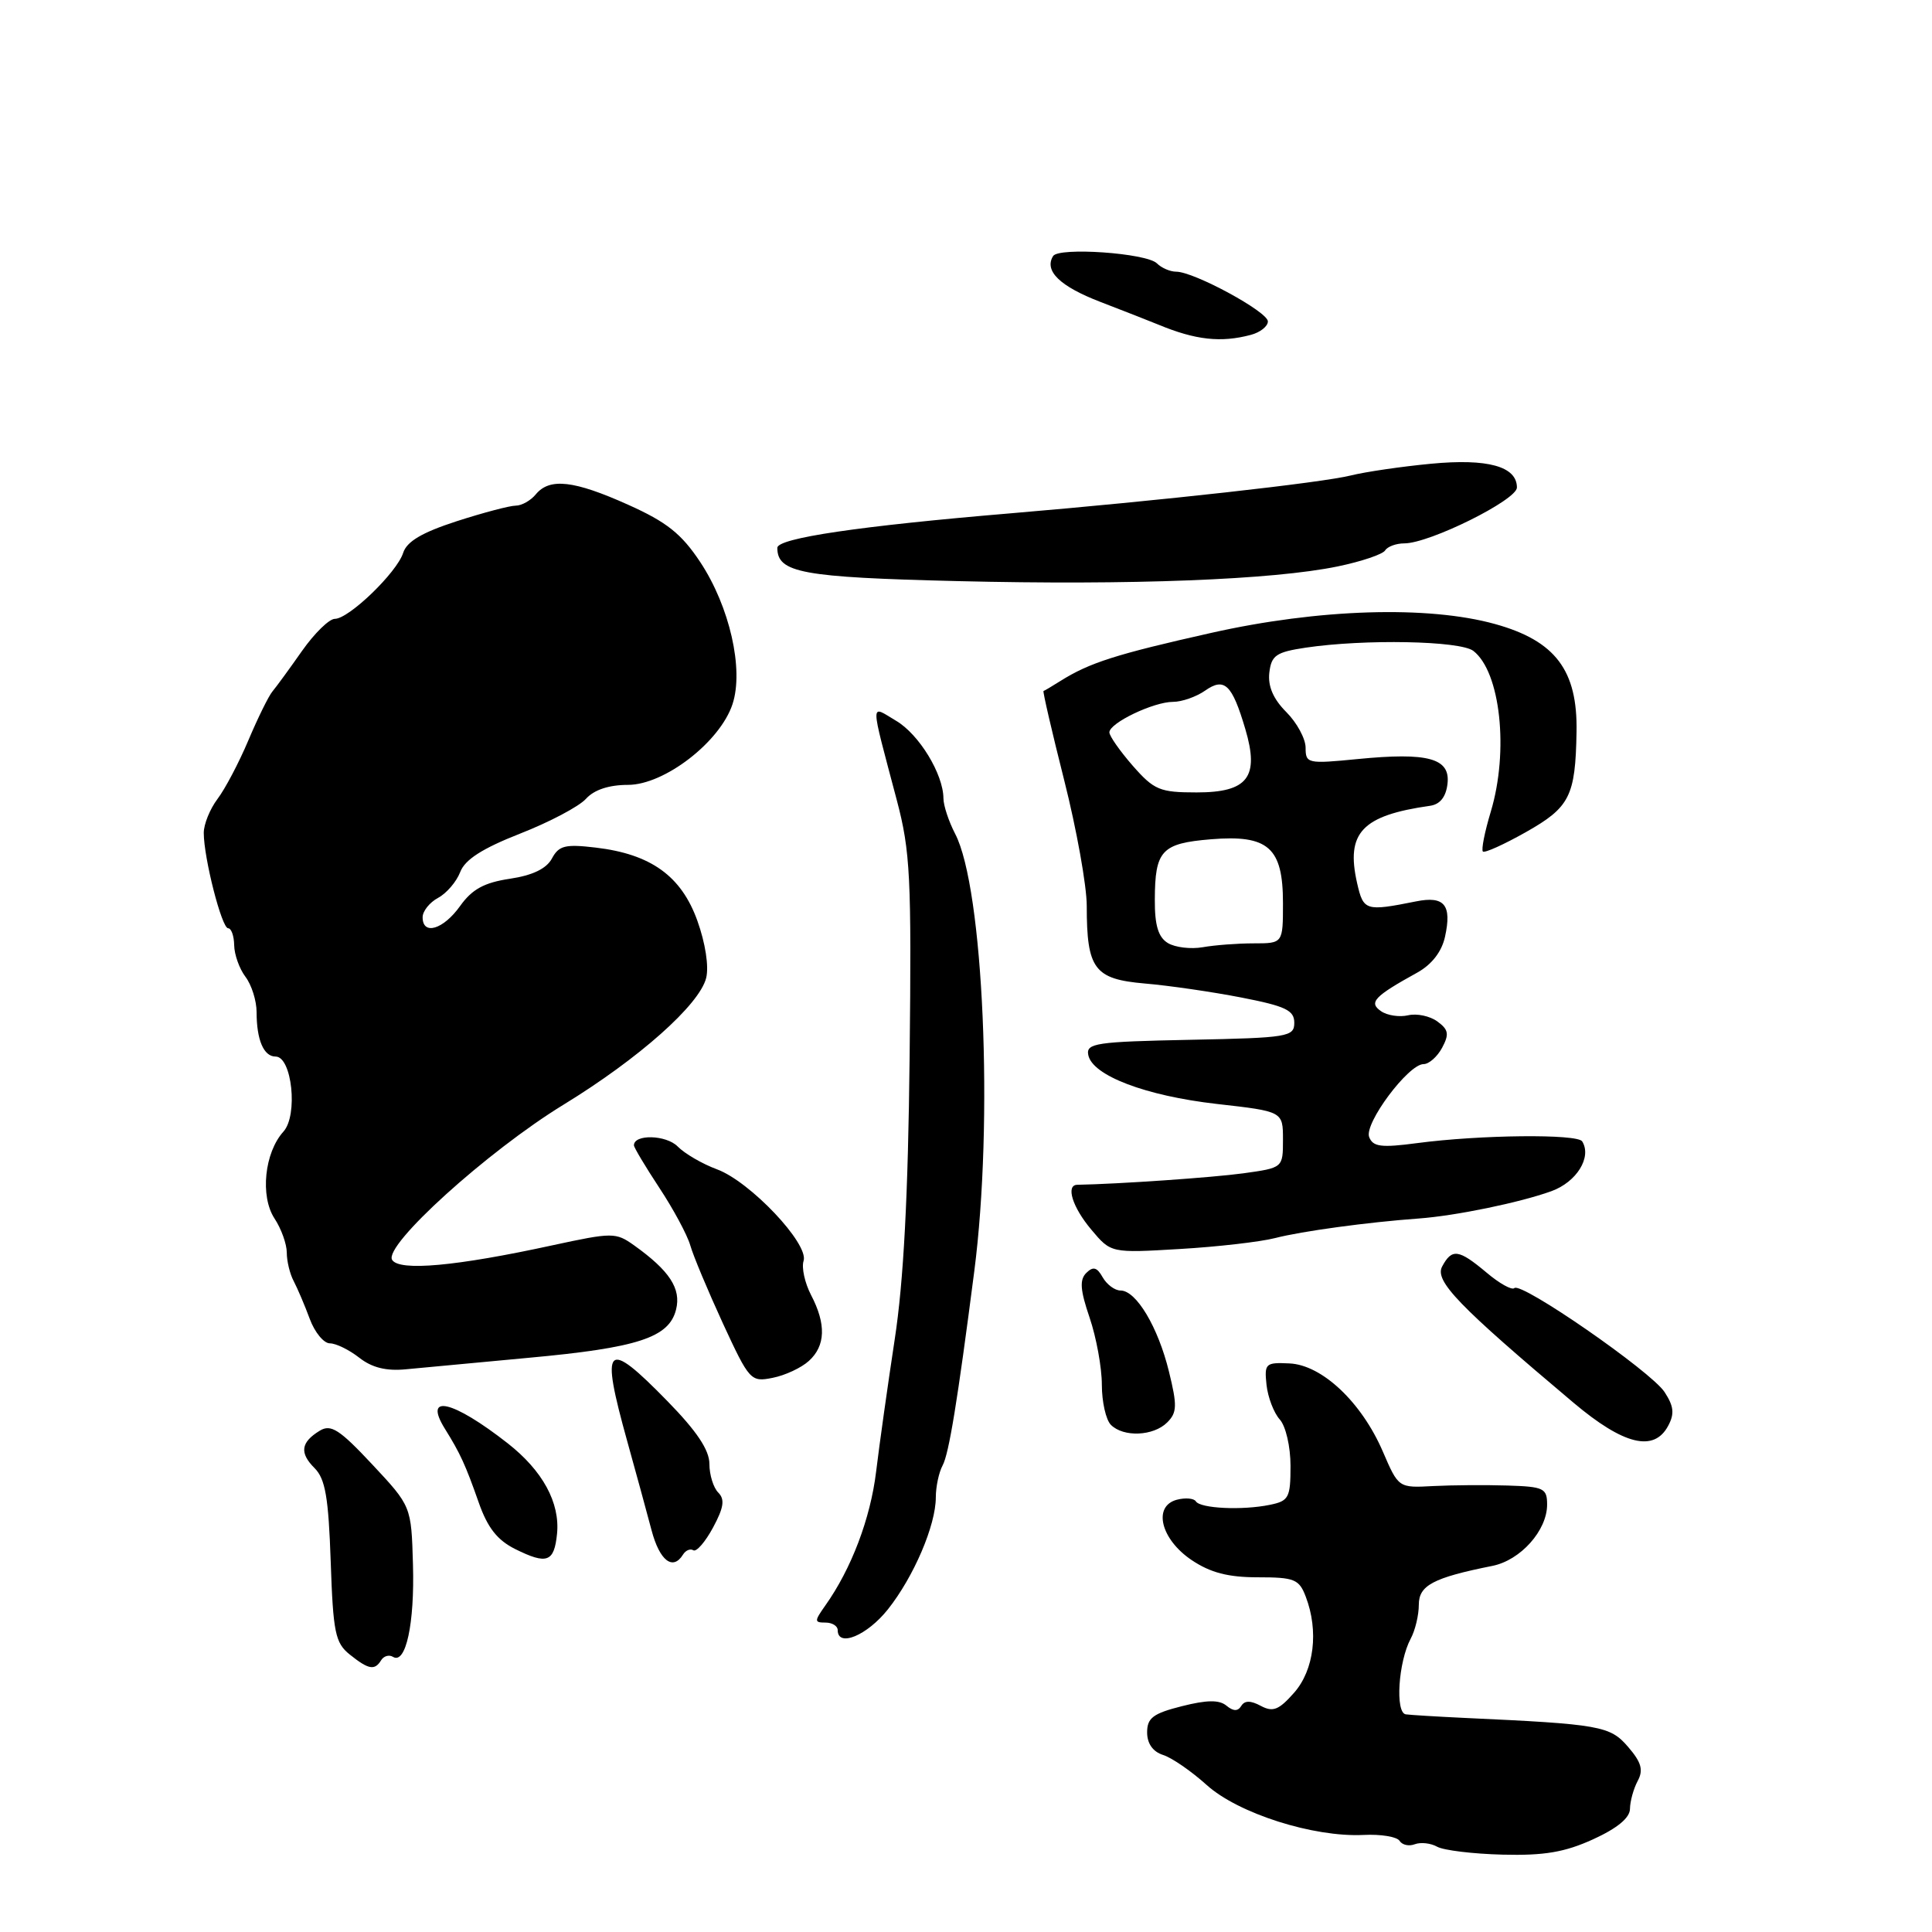 <?xml version="1.0" encoding="UTF-8" standalone="no"?>
<!DOCTYPE svg PUBLIC "-//W3C//DTD SVG 1.1//EN" "http://www.w3.org/Graphics/SVG/1.1/DTD/svg11.dtd" >
<svg xmlns="http://www.w3.org/2000/svg" xmlns:xlink="http://www.w3.org/1999/xlink" version="1.1" viewBox="0 0 256 256">
 <g >
 <path fill="currentColor"
d=" M 211.09 243.72 C 214.29 242.26 215.97 240.88 215.98 239.68 C 215.99 238.69 216.45 237.02 217.00 235.99 C 217.78 234.54 217.50 233.52 215.73 231.47 C 213.34 228.69 212.06 228.46 194.00 227.63 C 190.43 227.46 186.95 227.25 186.28 227.16 C 184.85 226.97 185.28 220.22 186.92 217.14 C 187.52 216.04 188.00 214.01 188.00 212.64 C 188.00 210.07 189.90 209.06 197.74 207.49 C 201.47 206.75 205.00 202.80 205.00 199.37 C 205.00 197.20 204.56 196.99 199.75 196.84 C 196.86 196.75 192.43 196.78 189.91 196.91 C 185.31 197.16 185.31 197.16 183.23 192.33 C 180.41 185.80 175.18 180.86 170.86 180.66 C 167.69 180.51 167.52 180.67 167.82 183.50 C 168.00 185.15 168.79 187.21 169.57 188.08 C 170.37 188.96 171.00 191.68 171.00 194.25 C 171.00 198.46 170.77 198.89 168.25 199.40 C 164.60 200.15 159.05 199.88 158.46 198.94 C 158.21 198.53 157.07 198.43 155.95 198.72 C 152.72 199.57 153.80 203.96 157.90 206.72 C 160.39 208.39 162.73 209.00 166.67 209.00 C 171.52 209.00 172.14 209.25 173.02 211.57 C 174.76 216.12 174.13 221.28 171.48 224.29 C 169.46 226.58 168.68 226.90 167.07 226.04 C 165.71 225.31 164.92 225.31 164.47 226.05 C 164.02 226.78 163.42 226.76 162.51 226.01 C 161.56 225.22 159.92 225.24 156.60 226.08 C 152.79 227.04 152.00 227.64 152.00 229.55 C 152.00 231.03 152.76 232.11 154.11 232.54 C 155.27 232.90 157.87 234.70 159.89 236.52 C 164.07 240.29 174.02 243.46 180.67 243.14 C 182.96 243.02 185.11 243.38 185.45 243.92 C 185.79 244.47 186.70 244.67 187.47 244.37 C 188.25 244.08 189.58 244.22 190.43 244.70 C 191.29 245.18 195.19 245.65 199.11 245.75 C 204.61 245.89 207.34 245.43 211.09 243.72 Z  M 50.51 219.98 C 50.86 219.42 51.56 219.23 52.07 219.54 C 53.77 220.59 54.95 215.14 54.72 207.30 C 54.50 199.58 54.50 199.58 49.32 194.04 C 44.99 189.41 43.85 188.68 42.38 189.57 C 39.85 191.11 39.66 192.52 41.69 194.54 C 43.11 195.97 43.53 198.43 43.82 206.91 C 44.14 216.32 44.42 217.69 46.34 219.23 C 48.85 221.24 49.65 221.38 50.51 219.98 Z  M 117.65 213.25 C 121.08 208.93 124.00 202.11 124.00 198.41 C 124.00 197.01 124.40 195.11 124.90 194.18 C 125.74 192.62 126.87 185.70 129.09 168.50 C 131.67 148.61 130.32 117.67 126.56 110.48 C 125.71 108.84 125.01 106.73 125.01 105.78 C 124.99 102.57 121.78 97.30 118.74 95.51 C 115.25 93.44 115.24 92.43 118.83 106.02 C 120.62 112.79 120.79 116.20 120.53 140.02 C 120.33 158.50 119.73 169.82 118.55 177.50 C 117.63 183.55 116.52 191.43 116.09 195.00 C 115.34 201.21 112.80 207.90 109.35 212.75 C 107.89 214.82 107.89 215.00 109.38 215.00 C 110.27 215.00 111.00 215.45 111.00 216.00 C 111.00 218.33 114.89 216.72 117.65 213.25 Z  M 73.81 203.24 C 74.22 199.12 71.91 194.88 67.28 191.25 C 60.00 185.55 56.04 184.62 58.94 189.30 C 61.00 192.61 61.67 194.08 63.43 199.08 C 64.60 202.43 65.90 204.08 68.27 205.26 C 72.48 207.35 73.43 207.00 73.81 203.24 Z  M 90.51 205.98 C 90.86 205.42 91.47 205.17 91.87 205.42 C 92.28 205.67 93.45 204.32 94.48 202.41 C 95.91 199.76 96.07 198.67 95.17 197.77 C 94.53 197.13 94.00 195.42 94.00 193.98 C 94.00 192.14 92.33 189.64 88.46 185.68 C 80.26 177.28 79.51 178.03 83.12 191.00 C 84.27 195.12 85.71 200.41 86.33 202.75 C 87.40 206.81 89.16 208.17 90.51 205.98 Z  M 221.04 188.93 C 221.90 187.33 221.79 186.33 220.56 184.45 C 218.77 181.72 201.54 169.79 200.66 170.68 C 200.34 170.99 198.68 170.07 196.97 168.62 C 193.27 165.52 192.39 165.40 191.09 167.82 C 190.07 169.73 193.24 173.02 208.50 185.87 C 215.15 191.47 219.16 192.45 221.04 188.93 Z  M 154.66 188.48 C 155.97 187.18 156.00 186.24 154.89 181.73 C 153.45 175.85 150.56 171.00 148.48 171.00 C 147.72 171.00 146.66 170.21 146.11 169.25 C 145.36 167.91 144.85 167.77 143.94 168.67 C 143.03 169.57 143.13 170.94 144.38 174.60 C 145.27 177.22 146.00 181.21 146.00 183.48 C 146.00 185.75 146.54 188.14 147.20 188.80 C 148.87 190.47 152.84 190.30 154.66 188.48 Z  M 107.18 180.33 C 109.39 178.33 109.49 175.46 107.47 171.60 C 106.64 170.00 106.19 167.96 106.48 167.07 C 107.20 164.81 99.38 156.55 95.00 154.94 C 93.08 154.23 90.73 152.87 89.79 151.91 C 88.27 150.37 84.00 150.26 84.00 151.76 C 84.00 152.05 85.52 154.59 87.37 157.40 C 89.22 160.20 91.06 163.62 91.46 165.00 C 91.85 166.38 93.80 171.03 95.78 175.34 C 99.30 182.95 99.48 183.15 102.38 182.57 C 104.02 182.25 106.19 181.24 107.18 180.33 Z  M 70.00 179.92 C 84.53 178.59 88.65 177.24 89.58 173.53 C 90.28 170.75 88.72 168.37 84.00 165.00 C 81.59 163.29 81.16 163.29 73.20 165.01 C 60.43 167.79 52.91 168.47 51.96 166.94 C 50.79 165.04 64.60 152.54 74.68 146.37 C 84.66 140.26 92.68 133.14 93.57 129.59 C 93.95 128.07 93.47 124.97 92.40 121.99 C 90.27 116.07 86.24 113.17 78.93 112.31 C 74.89 111.83 74.05 112.04 73.13 113.76 C 72.41 115.10 70.58 115.99 67.56 116.44 C 64.15 116.95 62.55 117.83 60.96 120.06 C 58.74 123.17 56.00 123.99 56.00 121.54 C 56.00 120.73 56.92 119.58 58.05 118.97 C 59.17 118.37 60.49 116.83 60.98 115.55 C 61.61 113.90 63.90 112.43 68.91 110.46 C 72.79 108.94 76.72 106.87 77.64 105.85 C 78.72 104.65 80.69 104.00 83.21 104.00 C 88.04 104.00 95.41 98.31 97.06 93.31 C 98.58 88.70 96.69 80.38 92.78 74.47 C 90.29 70.72 88.34 69.17 83.23 66.88 C 76.04 63.65 72.83 63.29 71.00 65.50 C 70.32 66.33 69.12 67.00 68.34 67.00 C 67.56 67.00 64.03 67.93 60.50 69.07 C 55.91 70.56 53.90 71.75 53.42 73.26 C 52.60 75.85 46.23 82.00 44.37 82.00 C 43.62 82.00 41.67 83.91 40.02 86.25 C 38.38 88.59 36.62 91.00 36.10 91.62 C 35.59 92.23 34.15 95.16 32.90 98.12 C 31.65 101.08 29.81 104.57 28.81 105.88 C 27.82 107.20 27.00 109.21 27.00 110.36 C 27.00 113.68 29.38 123.00 30.23 123.00 C 30.65 123.00 31.01 124.01 31.03 125.25 C 31.05 126.49 31.72 128.37 32.53 129.44 C 33.34 130.51 34.00 132.61 34.00 134.11 C 34.00 137.79 34.94 140.00 36.52 140.00 C 38.69 140.00 39.51 147.78 37.56 149.94 C 35.04 152.72 34.45 158.51 36.37 161.45 C 37.27 162.81 38.00 164.85 38.00 165.98 C 38.00 167.11 38.41 168.81 38.92 169.76 C 39.42 170.72 40.38 172.96 41.04 174.75 C 41.70 176.54 42.90 178.00 43.71 178.00 C 44.52 178.00 46.27 178.86 47.60 179.90 C 49.28 181.22 51.18 181.69 53.76 181.44 C 55.82 181.24 63.12 180.56 70.00 179.92 Z  M 168.96 164.05 C 172.48 163.14 181.20 161.95 187.97 161.46 C 192.89 161.10 201.38 159.35 205.56 157.84 C 208.91 156.63 210.95 153.34 209.65 151.24 C 209.02 150.23 196.13 150.36 187.76 151.47 C 183.01 152.10 181.92 151.96 181.42 150.66 C 180.74 148.87 186.61 141.00 188.63 141.00 C 189.35 141.00 190.45 140.02 191.09 138.83 C 192.05 137.03 191.94 136.43 190.46 135.35 C 189.48 134.63 187.74 134.26 186.59 134.53 C 185.44 134.80 183.82 134.56 183.00 133.99 C 181.32 132.84 182.06 132.04 187.82 128.86 C 189.72 127.80 191.04 126.10 191.47 124.13 C 192.40 119.91 191.40 118.68 187.63 119.44 C 180.93 120.78 180.66 120.69 179.82 117.00 C 178.31 110.33 180.47 108.05 189.50 106.77 C 190.82 106.58 191.60 105.59 191.80 103.86 C 192.20 100.47 189.25 99.66 179.88 100.58 C 173.27 101.23 173.00 101.17 173.00 99.08 C 173.00 97.89 171.85 95.76 170.44 94.35 C 168.72 92.63 167.99 90.94 168.19 89.15 C 168.46 86.84 169.08 86.41 173.00 85.82 C 180.78 84.66 193.49 84.90 195.23 86.25 C 198.82 89.03 199.95 99.51 197.54 107.54 C 196.73 110.22 196.26 112.60 196.49 112.83 C 196.72 113.06 199.28 111.90 202.19 110.26 C 208.01 106.97 208.75 105.52 208.90 96.98 C 209.05 88.82 206.10 84.91 198.11 82.69 C 189.21 80.22 174.72 80.66 160.50 83.86 C 147.88 86.69 144.37 87.81 140.50 90.24 C 139.40 90.93 138.40 91.53 138.27 91.56 C 138.15 91.60 139.38 96.93 141.02 103.42 C 142.66 109.91 144.00 117.39 144.00 120.04 C 144.00 128.41 145.00 129.74 151.69 130.32 C 154.89 130.59 160.65 131.43 164.50 132.18 C 170.35 133.32 171.50 133.87 171.50 135.52 C 171.50 137.38 170.69 137.52 157.68 137.78 C 145.24 138.03 143.90 138.23 144.20 139.78 C 144.72 142.51 151.78 145.20 161.25 146.28 C 170.00 147.27 170.00 147.27 170.00 151.01 C 170.00 154.74 170.00 154.74 164.75 155.47 C 160.65 156.03 148.22 156.89 142.75 156.99 C 141.18 157.01 142.10 159.97 144.61 162.94 C 147.21 166.04 147.21 166.04 156.31 165.50 C 161.32 165.21 167.01 164.55 168.96 164.05 Z  M 177.27 75.05 C 180.40 74.40 183.22 73.45 183.54 72.93 C 183.86 72.42 185.00 72.00 186.08 72.00 C 189.42 72.00 201.00 66.25 201.00 64.60 C 201.00 61.80 197.14 60.73 189.60 61.45 C 185.70 61.82 180.93 62.52 179.00 63.00 C 175.17 63.96 153.68 66.35 134.00 68.01 C 113.86 69.70 103.00 71.31 103.00 72.59 C 103.00 75.90 106.23 76.50 126.90 77.00 C 149.88 77.56 168.69 76.83 177.27 75.05 Z  M 165.75 44.37 C 166.99 44.04 168.00 43.24 168.00 42.59 C 168.00 41.31 158.21 36.00 155.85 36.00 C 155.05 36.00 153.90 35.50 153.30 34.90 C 151.93 33.53 140.29 32.72 139.54 33.93 C 138.33 35.90 140.44 37.94 145.82 40.01 C 148.95 41.21 152.40 42.57 153.50 43.02 C 158.42 45.06 161.78 45.43 165.75 44.37 Z  M 154.75 124.96 C 153.48 124.19 153.00 122.62 153.02 119.20 C 153.04 112.69 153.91 111.75 160.44 111.21 C 168.06 110.58 170.00 112.30 170.00 119.65 C 170.00 125.00 170.00 125.00 166.12 125.00 C 163.99 125.00 160.96 125.23 159.38 125.51 C 157.79 125.79 155.71 125.54 154.75 124.96 Z  M 150.10 101.47 C 148.40 99.52 147.00 97.53 147.00 97.04 C 147.00 95.80 152.85 93.00 155.43 93.00 C 156.60 93.00 158.51 92.33 159.67 91.52 C 162.25 89.71 163.25 90.66 165.01 96.60 C 166.90 102.97 165.35 105.00 158.57 105.00 C 153.68 105.00 152.93 104.69 150.10 101.47 Z "/>
</g>
</svg>